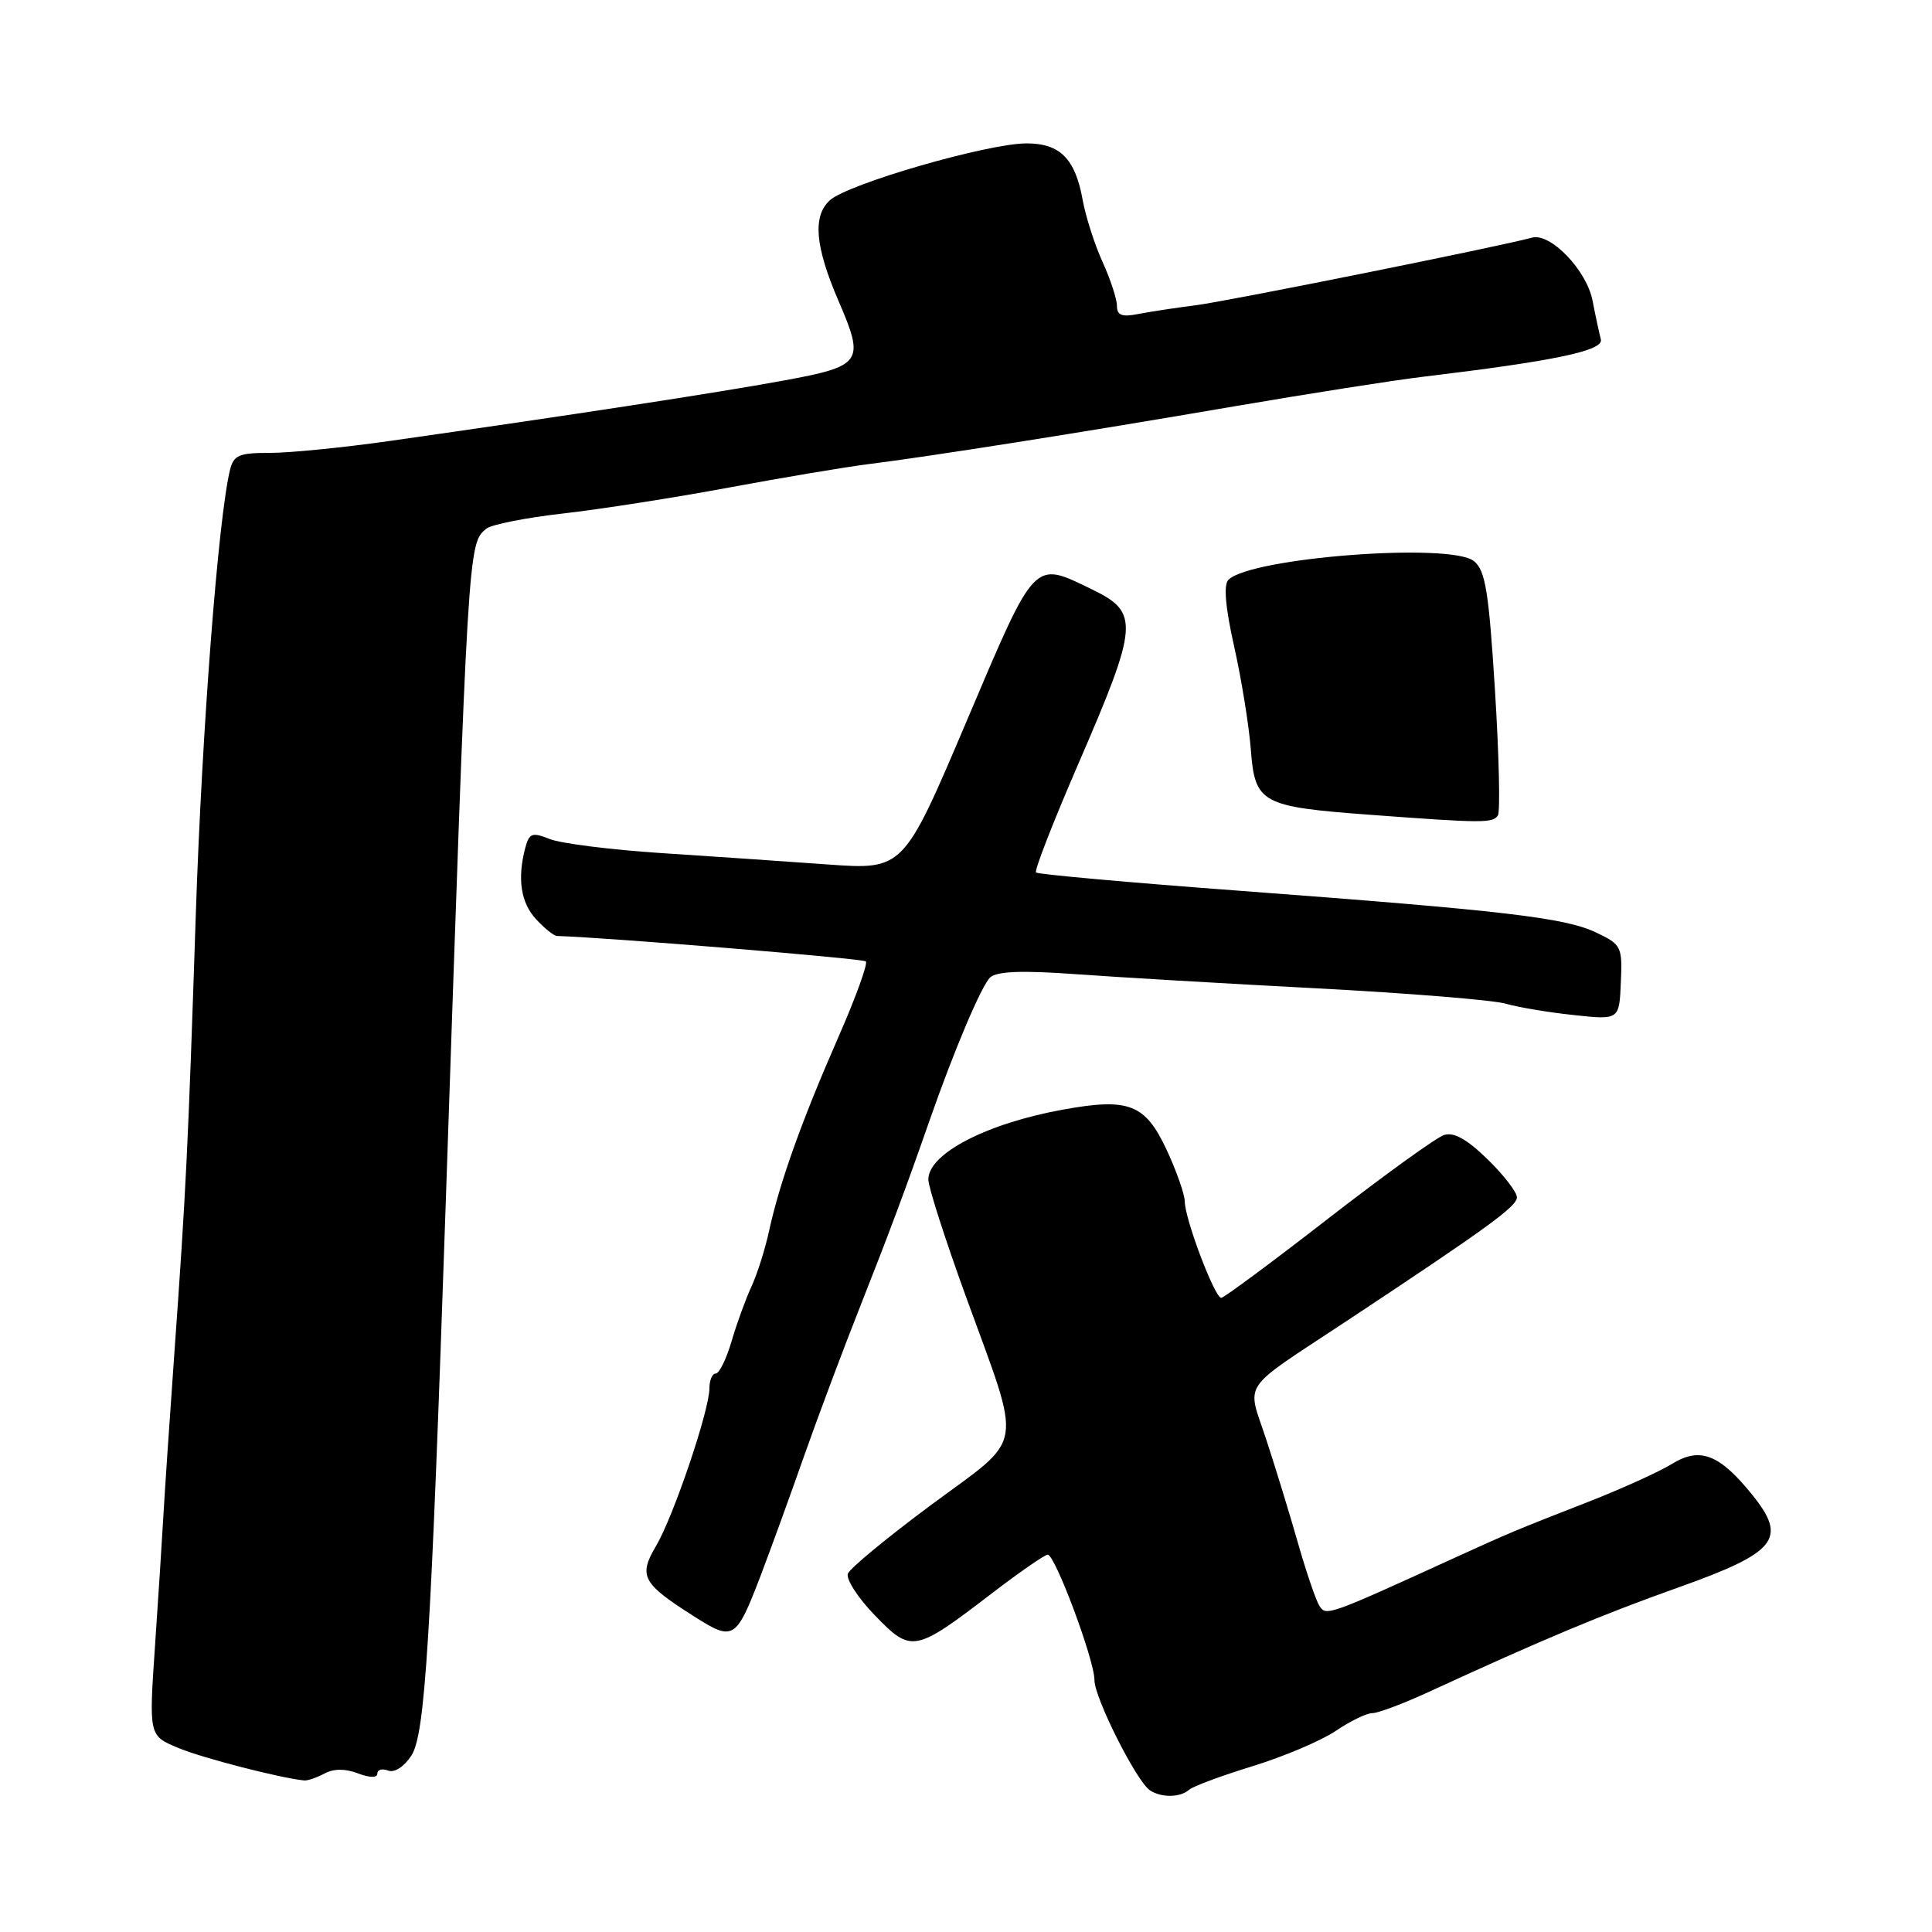 <?xml version="1.0" encoding="UTF-8" standalone="no"?>
<!DOCTYPE svg PUBLIC "-//W3C//DTD SVG 1.1//EN" "http://www.w3.org/Graphics/SVG/1.1/DTD/svg11.dtd" >
<svg xmlns="http://www.w3.org/2000/svg" xmlns:xlink="http://www.w3.org/1999/xlink" version="1.1" viewBox="0 0 256 256">
 <g >
 <path fill="currentColor"
d=" M 157.55 237.16 C 158.07 236.70 161.88 235.28 166.00 234.02 C 170.12 232.75 175.07 230.65 176.98 229.36 C 178.90 228.06 181.08 227.00 181.84 227.00 C 182.60 227.00 185.98 225.73 189.36 224.17 C 204.50 217.20 212.24 213.96 222.35 210.36 C 235.44 205.70 236.88 203.90 232.19 198.08 C 227.83 192.67 225.25 191.68 221.52 193.99 C 219.84 195.02 214.88 197.27 210.49 198.99 C 200.79 202.77 200.06 203.08 192.50 206.53 C 176.02 214.06 175.72 214.16 174.84 212.81 C 174.38 212.09 173.10 208.35 172.00 204.50 C 170.90 200.65 169.01 194.47 167.79 190.76 C 165.21 182.89 164.09 184.53 178.50 175.00 C 197.17 162.64 201.00 159.86 201.00 158.65 C 201.00 157.97 199.25 155.69 197.10 153.60 C 194.39 150.96 192.65 149.98 191.35 150.39 C 190.33 150.72 183.43 155.70 176.00 161.46 C 168.57 167.23 162.19 171.96 161.82 171.97 C 160.97 172.01 157.00 161.53 156.99 159.21 C 156.98 158.27 155.91 155.20 154.60 152.39 C 151.75 146.28 149.60 145.44 140.85 147.03 C 130.73 148.86 123.02 152.86 123.01 156.28 C 123.00 157.26 125.24 164.23 127.98 171.78 C 135.53 192.55 135.92 190.13 123.46 199.35 C 117.63 203.67 112.63 207.79 112.35 208.52 C 112.08 209.25 113.69 211.74 115.95 214.07 C 120.79 219.06 121.18 218.98 131.58 211.01 C 135.18 208.26 138.44 206.00 138.83 206.00 C 139.81 206.00 145.04 220.02 145.02 222.61 C 145.00 224.93 150.60 236.07 152.38 237.23 C 153.89 238.23 156.39 238.19 157.55 237.16 Z  M 43.00 235.00 C 44.23 234.34 45.75 234.34 47.43 234.98 C 49.02 235.58 50.00 235.59 50.00 235.01 C 50.00 234.49 50.64 234.31 51.43 234.61 C 52.26 234.93 53.54 234.11 54.50 232.64 C 56.33 229.85 57.08 217.72 59.06 159.50 C 62.03 71.84 62.02 72.06 64.44 70.05 C 65.10 69.51 69.67 68.60 74.61 68.04 C 79.55 67.48 89.42 65.94 96.54 64.61 C 103.67 63.29 111.97 61.89 115.00 61.51 C 123.16 60.49 143.17 57.34 163.50 53.85 C 173.40 52.16 184.65 50.39 188.50 49.93 C 206.00 47.83 212.51 46.47 212.12 44.97 C 211.91 44.16 211.41 41.85 211.02 39.83 C 210.23 35.80 205.45 30.82 203.00 31.49 C 198.60 32.69 162.77 39.89 158.50 40.44 C 155.75 40.79 152.26 41.32 150.75 41.62 C 148.65 42.03 148.00 41.77 148.00 40.52 C 148.00 39.63 147.14 37.00 146.09 34.70 C 145.04 32.39 143.86 28.70 143.46 26.50 C 142.48 21.03 140.47 19.00 136.02 19.00 C 130.88 19.00 112.38 24.35 109.97 26.53 C 107.65 28.63 107.99 32.63 111.11 39.88 C 114.62 48.01 114.27 48.51 103.75 50.44 C 94.97 52.05 75.82 54.99 51.50 58.45 C 45.45 59.31 38.37 60.01 35.77 60.01 C 31.69 60.00 30.96 60.31 30.48 62.25 C 28.93 68.56 26.77 96.55 25.95 121.00 C 24.91 152.47 24.66 157.51 23.09 179.50 C 22.46 188.30 21.81 197.97 21.64 201.00 C 21.47 204.03 20.97 211.78 20.53 218.24 C 19.73 229.99 19.73 229.99 23.60 231.60 C 26.78 232.94 37.15 235.61 40.32 235.92 C 40.76 235.96 41.97 235.55 43.00 235.00 Z  M 100.80 208.75 C 102.11 205.31 104.69 198.22 106.52 193.00 C 108.36 187.78 111.73 178.78 114.02 173.00 C 117.76 163.54 120.03 157.48 123.16 148.50 C 126.39 139.24 130.09 130.49 131.22 129.50 C 132.12 128.70 135.48 128.57 142.50 129.08 C 148.00 129.48 162.40 130.33 174.50 130.96 C 186.60 131.60 197.85 132.51 199.50 132.99 C 201.15 133.47 205.21 134.15 208.53 134.50 C 214.56 135.15 214.56 135.15 214.77 130.18 C 214.98 125.42 214.85 125.16 211.49 123.56 C 207.33 121.59 199.37 120.66 164.11 118.02 C 149.59 116.94 137.52 115.85 137.28 115.61 C 137.03 115.37 139.54 108.94 142.83 101.34 C 150.89 82.73 151.02 81.16 144.68 78.09 C 136.87 74.31 137.29 73.87 128.05 95.63 C 119.71 115.27 119.71 115.27 109.61 114.54 C 104.05 114.14 94.10 113.46 87.50 113.03 C 80.90 112.59 74.31 111.76 72.85 111.18 C 70.52 110.25 70.13 110.39 69.61 112.31 C 68.52 116.41 69.00 119.62 71.04 121.81 C 72.16 123.02 73.40 124.01 73.79 124.02 C 80.60 124.23 114.34 127.01 114.73 127.39 C 115.02 127.68 113.38 132.20 111.09 137.42 C 106.26 148.43 103.32 156.64 101.93 163.00 C 101.40 165.47 100.33 168.85 99.56 170.50 C 98.80 172.15 97.61 175.41 96.93 177.75 C 96.24 180.09 95.30 182.00 94.84 182.00 C 94.38 182.00 94.00 182.89 94.00 183.97 C 94.00 186.88 89.25 200.91 86.94 204.83 C 84.57 208.84 85.09 209.81 91.95 214.17 C 97.19 217.51 97.52 217.31 100.80 208.75 Z  M 198.48 108.04 C 198.80 107.51 198.63 100.04 198.09 91.44 C 197.27 78.33 196.82 75.56 195.30 74.35 C 192.21 71.85 165.72 73.88 162.77 76.83 C 162.11 77.49 162.37 80.49 163.53 85.66 C 164.50 89.97 165.49 96.11 165.74 99.31 C 166.28 106.44 167.11 106.89 181.50 107.96 C 196.52 109.08 197.83 109.08 198.48 108.04 Z "/>
</g>
</svg>